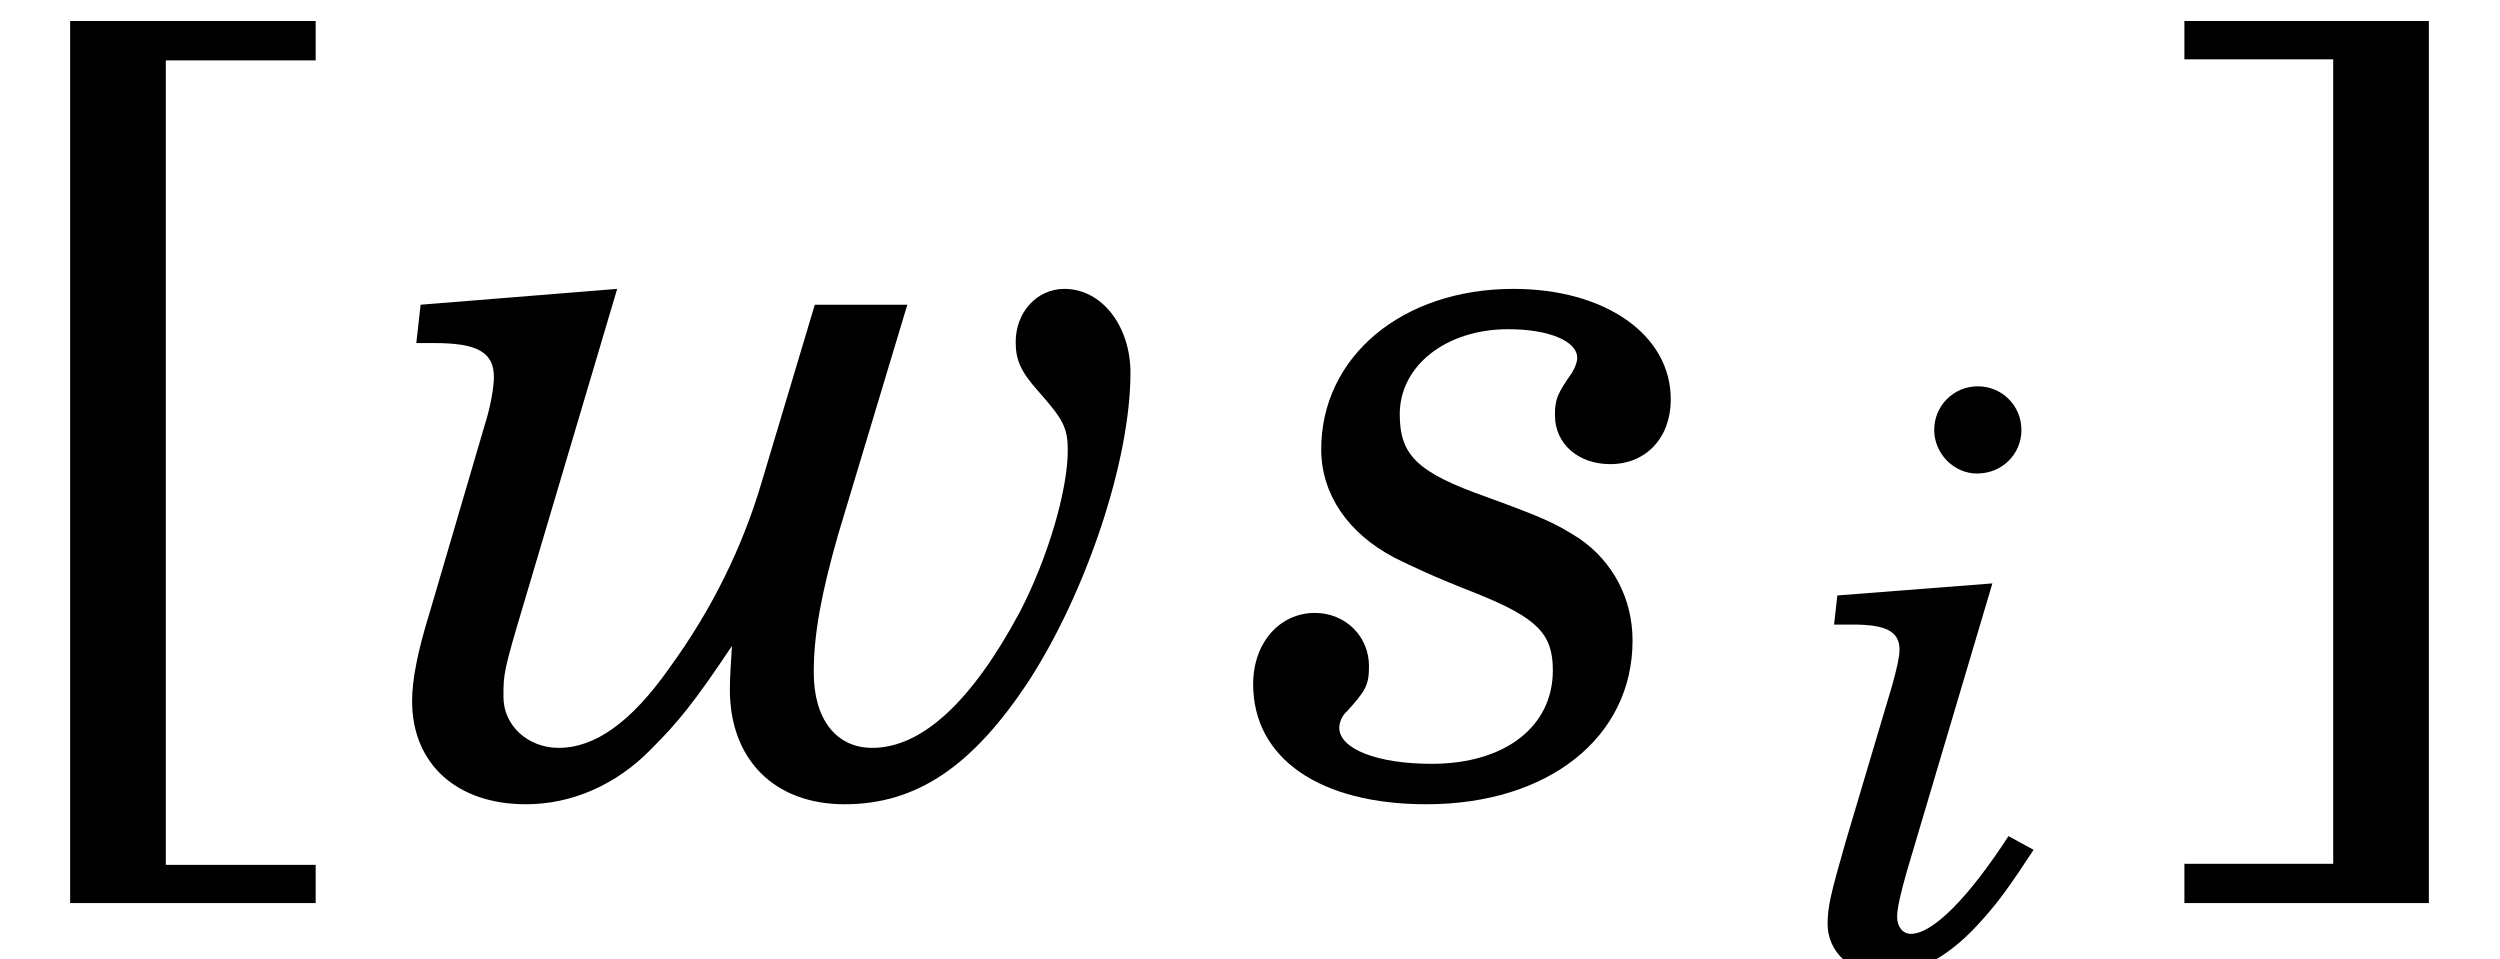 <?xml version='1.0' encoding='UTF-8'?>
<!-- This file was generated by dvisvgm 3.4.3 -->
<svg version='1.1' xmlns='http://www.w3.org/2000/svg' xmlns:xlink='http://www.w3.org/1999/xlink' width='28.235pt' height='10.835pt' viewBox='56.413 56.85 28.235 10.835'>
<defs>
<use id='g9-115' xlink:href='#g4-115' transform='scale(1.316)'/>
<use id='g9-119' xlink:href='#g4-119' transform='scale(1.316)'/>
<path id='g4-105' d='M2.107-4.286L.356-4.15L.319-3.821H.538C.912-3.821 1.058-3.739 1.058-3.538C1.058-3.456 1.031-3.338 .976-3.137L.447-1.359C.283-.784 .246-.638 .246-.438C.246-.119 .52 .128 .876 .128C1.268 .128 1.642-.082 2.006-.502C2.171-.684 2.316-.885 2.572-1.277L2.289-1.432C1.833-.73 1.432-.328 1.186-.328C1.094-.328 1.031-.41 1.031-.52C1.031-.611 1.067-.775 1.14-1.031L2.107-4.286ZM1.943-6.512C1.669-6.512 1.45-6.293 1.45-6.019C1.45-5.755 1.669-5.527 1.933-5.527C2.216-5.527 2.435-5.745 2.435-6.019S2.216-6.512 1.943-6.512Z'/>
<path id='g4-115' d='M2.225-4.286C1.268-4.286 .575-3.703 .575-2.909C.575-2.526 .803-2.189 1.204-1.979C1.35-1.906 1.541-1.815 1.915-1.669C2.435-1.459 2.563-1.322 2.563-1.012C2.563-.529 2.152-.21 1.523-.21C1.058-.21 .73-.337 .73-.52C.73-.565 .757-.629 .793-.657C.958-.839 .985-.885 .985-1.049C.985-1.304 .784-1.505 .52-1.505C.219-1.505-.009-1.249-.009-.894C-.009-.255 .565 .137 1.477 .137C2.526 .137 3.247-.438 3.247-1.268C3.247-1.623 3.082-1.943 2.791-2.143C2.59-2.271 2.499-2.316 1.997-2.499C1.404-2.709 1.249-2.854 1.249-3.21C1.249-3.63 1.651-3.94 2.18-3.94C2.526-3.94 2.772-3.839 2.772-3.694C2.772-3.657 2.754-3.611 2.727-3.566C2.599-3.383 2.581-3.338 2.581-3.201C2.581-2.955 2.782-2.782 3.055-2.782C3.365-2.782 3.575-3.01 3.575-3.338C3.575-3.894 3.01-4.286 2.225-4.286Z'/>
<path id='g4-119' d='M2.052-4.286L.365-4.15L.328-3.821H.483C.857-3.821 .994-3.739 .994-3.529C.994-3.447 .967-3.283 .921-3.137L.447-1.523C.337-1.167 .292-.93 .292-.748C.292-.21 .675 .137 1.268 .137C1.66 .137 2.043-.027 2.344-.337C2.572-.565 2.709-.73 3.037-1.222C3.028-1.076 3.019-.948 3.019-.848C3.019-.246 3.402 .137 4.004 .137C4.624 .137 5.107-.192 5.59-.93C6.083-1.696 6.457-2.818 6.457-3.566C6.457-3.967 6.211-4.286 5.891-4.286C5.654-4.286 5.472-4.086 5.472-3.83C5.472-3.675 5.517-3.575 5.663-3.411C5.882-3.165 5.919-3.092 5.919-2.9C5.919-2.554 5.745-1.97 5.508-1.514C5.098-.748 4.669-.347 4.241-.347C3.931-.347 3.739-.593 3.739-.994C3.739-1.322 3.803-1.669 3.949-2.18L4.542-4.15H3.748L3.292-2.627C3.128-2.07 2.864-1.532 2.499-1.031C2.171-.565 1.86-.347 1.55-.347C1.286-.347 1.076-.538 1.076-.784C1.076-.985 1.076-1.003 1.259-1.614L2.052-4.286Z'/>
<use id='g11-91' xlink:href='#g3-91' transform='scale(1.316)'/>
<use id='g11-93' xlink:href='#g3-93' transform='scale(1.316)'/>
<path id='g3-91' d='M1.423 .657V-6.247H2.709V-6.585H.602V.985H2.709V.657H1.423Z'/>
<path id='g3-93' d='M1.605-6.256V.648H.328V.985H2.426V-6.585H.328V-6.256H1.605Z'/>
</defs>
<g id='page1'>
<use x='56.413' y='65.753' xlink:href='#g11-91'/>
<use x='60.683' y='65.753' xlink:href='#g9-119'/>
<use x='70.578' y='65.753' xlink:href='#g9-115'/>
<use x='76.808' y='67.725' xlink:href='#g4-105'/>
<use x='80.652' y='65.753' xlink:href='#g11-93'/>
</g>
</svg>